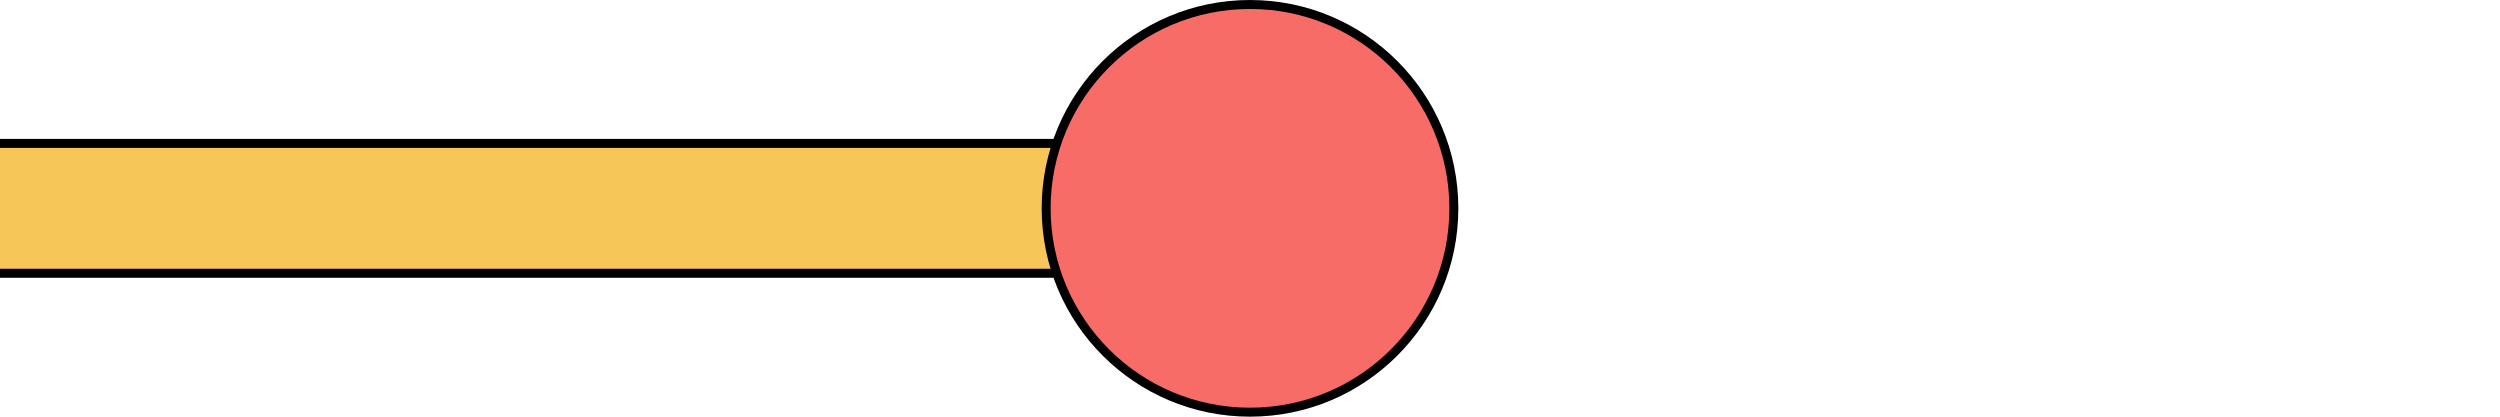 <svg xmlns="http://www.w3.org/2000/svg" xmlns:xlink="http://www.w3.org/1999/xlink" width="1800" zoomAndPan="magnify" viewBox="0 0 1350 225" height="300" preserveAspectRatio="xMidYMid meet" version="1.0"><defs><clipPath id="2b02b6aaaf"><path d="M 562.5 0 L 787.5 0 L 787.5 225 L 562.5 225 Z M 562.5 0 " clip-rule="nonzero"/></clipPath><clipPath id="7f1d505b18"><path d="M 675 0 C 612.867 0 562.5 50.367 562.5 112.5 C 562.5 174.633 612.867 225 675 225 C 737.133 225 787.5 174.633 787.5 112.5 C 787.5 50.367 737.133 0 675 0 " clip-rule="nonzero"/></clipPath><clipPath id="a29fa382e5"><path d="M 567.34 4.84 L 782.66 4.84 L 782.66 220.16 L 567.34 220.16 Z M 567.34 4.84 " clip-rule="nonzero"/></clipPath><clipPath id="44d7d01095"><path d="M 675 4.84 C 615.539 4.84 567.34 53.039 567.34 112.5 C 567.34 171.961 615.539 220.16 675 220.16 C 734.461 220.16 782.66 171.961 782.66 112.5 C 782.66 53.039 734.461 4.84 675 4.84 " clip-rule="nonzero"/></clipPath></defs><path stroke-linecap="butt" transform="matrix(0.75, -0, 0, 0.75, 0, 75)" fill="none" stroke-linejoin="miter" d="M -0 50 L 948.385 50 " stroke="#000000" stroke-width="100" stroke-opacity="1" stroke-miterlimit="4"/><path stroke-linecap="butt" transform="matrix(0.75, 0, 0, 0.75, 0, 79.875)" fill="none" stroke-linejoin="miter" d="M -0 43.5 L 976.344 43.5 " stroke="#f7c659" stroke-width="87" stroke-opacity="1" stroke-miterlimit="4"/><g clip-path="url(#2b02b6aaaf)"><g clip-path="url(#7f1d505b18)"><path fill="#000000" d="M 562.5 0 L 787.5 0 L 787.5 225 L 562.5 225 Z M 562.5 0 " fill-opacity="1" fill-rule="nonzero"/></g></g><g clip-path="url(#a29fa382e5)"><g clip-path="url(#44d7d01095)"><path fill="#f76c66" d="M 567.34 4.84 L 782.66 4.84 L 782.66 220.16 L 567.34 220.16 Z M 567.34 4.84 " fill-opacity="1" fill-rule="nonzero"/></g></g></svg>